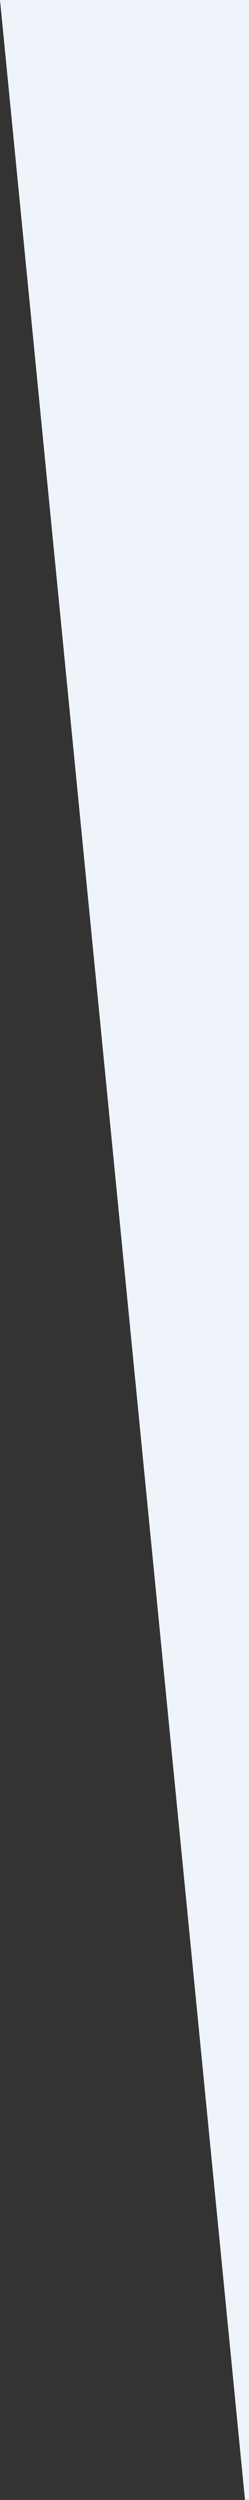 <svg xmlns="http://www.w3.org/2000/svg" viewBox="0 0 62.05 622.55"><rect x="0" y="0" width="62.05" height="622.55" fill="#333333" stroke="none"/><defs><style>.cls-1{fill:#eff4fb;stroke:#eff4fb;stroke-miterlimit:10;}</style></defs><title>triangle</title><g id="Слой_2" data-name="Слой 2"><g id="Слой_1-2" data-name="Слой 1"><polygon class="cls-1" points="0.55 0.5 61.55 622.5 61.55 0.5 0.55 0.5"/></g></g></svg>